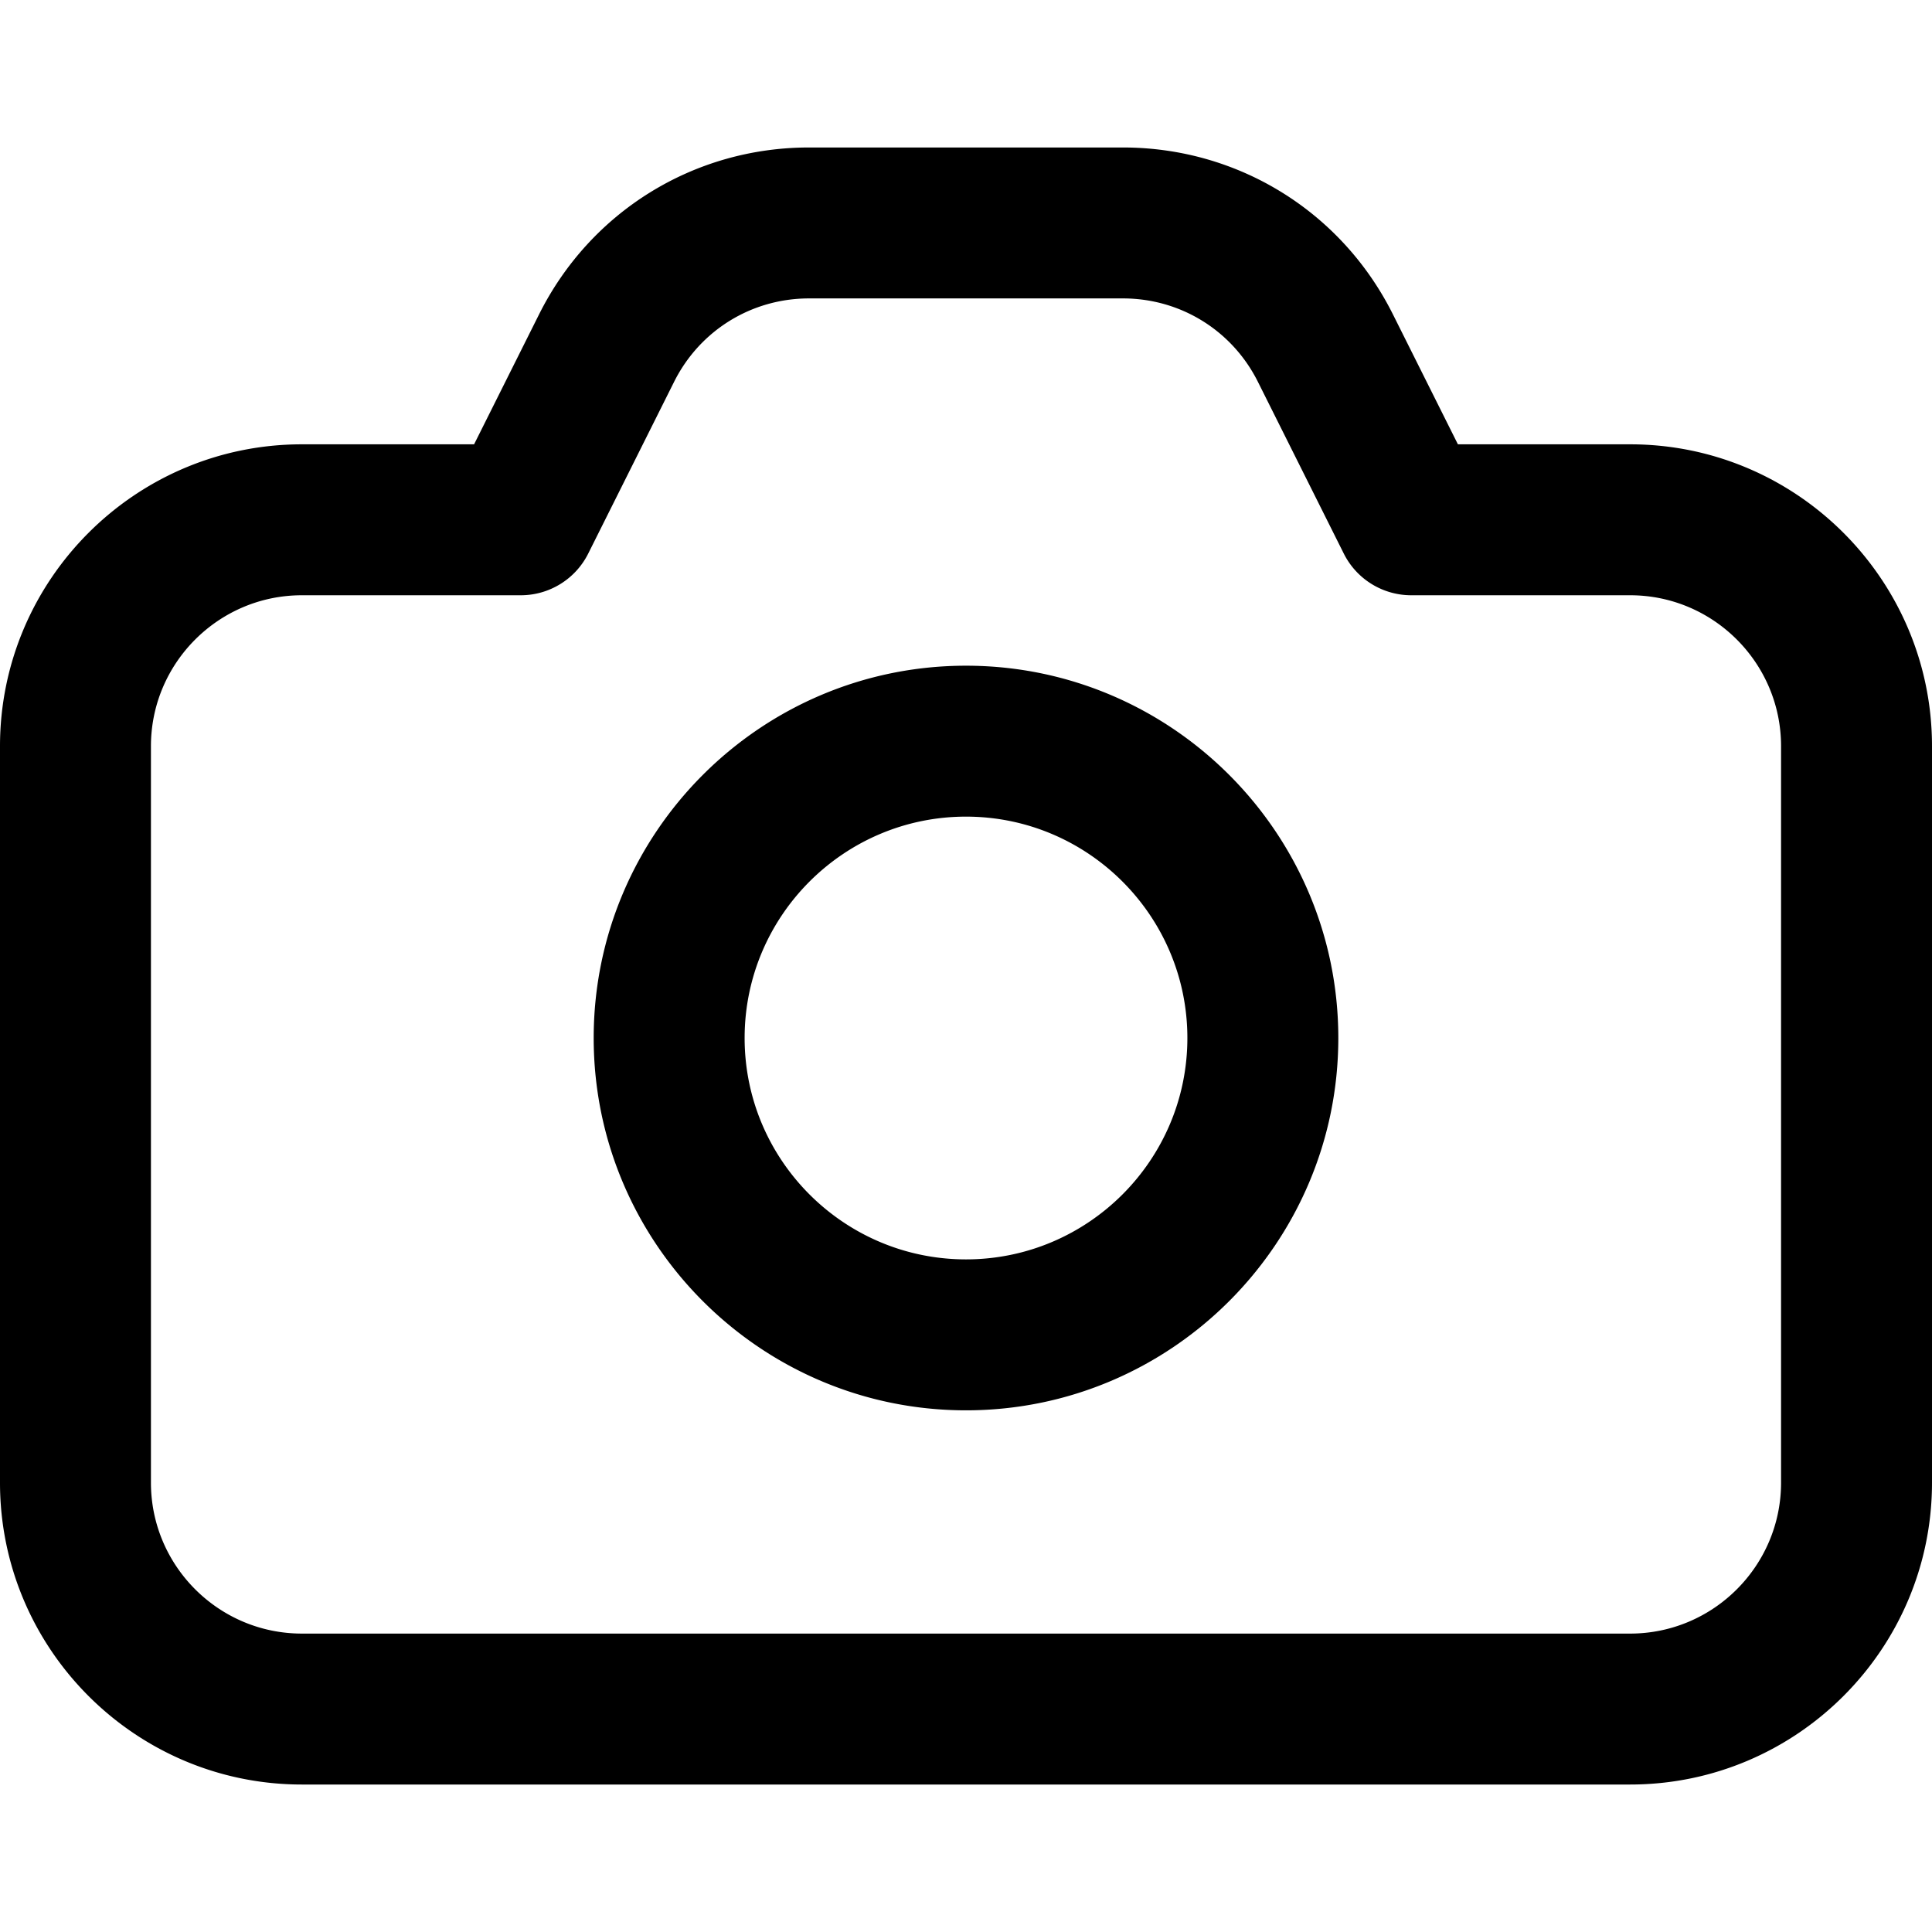 <svg xmlns="http://www.w3.org/2000/svg" version="1.1" xmlns:xlink="http://www.w3.org/1999/xlink" xmlns:svgjs="http://svgjs.com/svgjs" x="0" y="0" viewBox="0 0 512 512" style="enable-background:new 0 0 512 512" xml:space="preserve" class=""><g><path d="M432 117.75h-45.639l-17.222-34.443c-13.639-27.278-41.057-44.223-71.555-44.223h-83.169c-30.498 0-57.916 16.945-71.555 44.223l-17.222 34.443H80c-44.112 0-80 35.888-80 80v195.167c0 44.112 35.888 80 80 80h352c44.112 0 80-35.888 80-80V197.75c0-44.113-35.888-80-80-80zm40 275.167c0 22.056-17.944 40-40 40H80c-22.056 0-40-17.944-40-40V197.75c0-22.056 17.944-40 40-40h58c7.576 0 14.5-4.28 17.889-11.056l22.75-45.499c6.819-13.639 20.528-22.112 35.777-22.112h83.169c15.249 0 28.958 8.473 35.777 22.112l22.75 45.499A19.998 19.998 0 0 0 374 157.75h58c22.056 0 40 17.944 40 40zm-216-216.5c-54.405 0-98.667 44.262-98.667 98.667s44.262 98.667 98.667 98.667 98.667-44.262 98.667-98.667c0-54.406-44.262-98.667-98.667-98.667zm0 157.333c-32.349 0-58.667-26.318-58.667-58.667s26.318-58.667 58.667-58.667 58.667 26.318 58.667 58.667S288.349 333.75 256 333.75z" fill="#000000" data-original="#000000" class=""></path></g></svg>